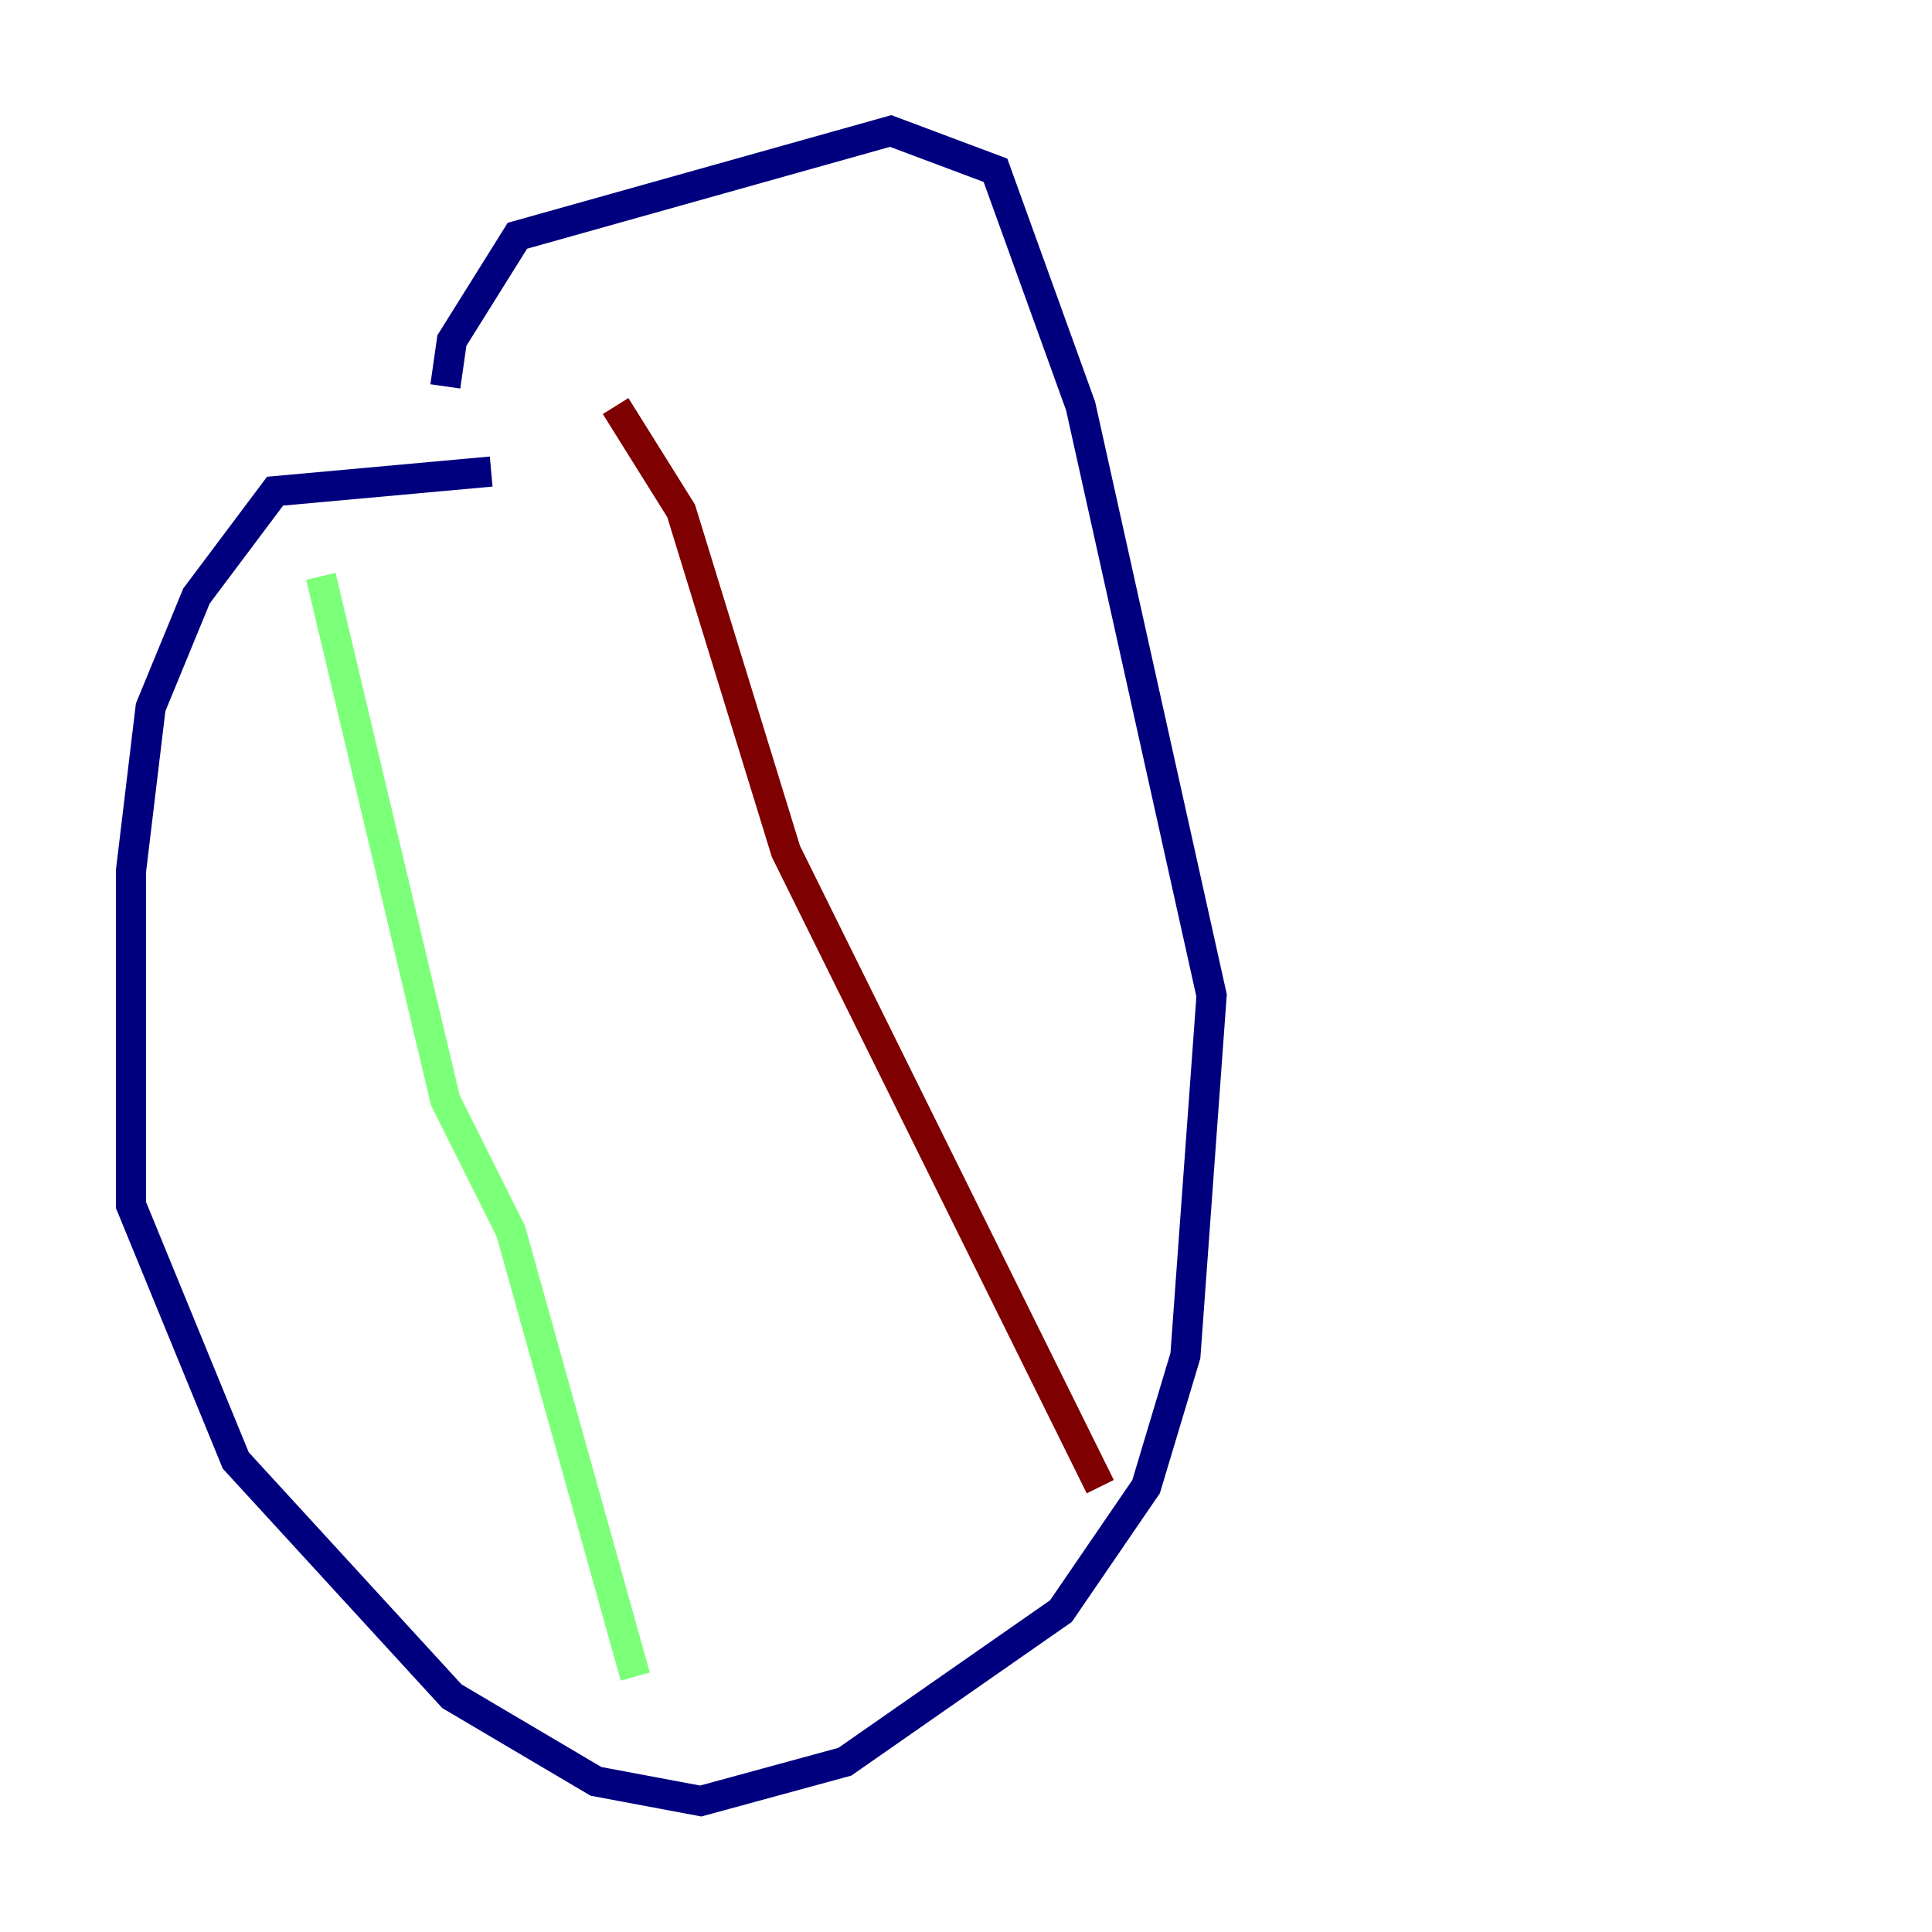 <?xml version="1.0" encoding="utf-8" ?>
<svg baseProfile="tiny" height="128" version="1.2" viewBox="0,0,128,128" width="128" xmlns="http://www.w3.org/2000/svg" xmlns:ev="http://www.w3.org/2001/xml-events" xmlns:xlink="http://www.w3.org/1999/xlink"><defs /><polyline fill="none" points="32.542,31.241 18.224,32.542 13.017,39.485 9.98,46.861 8.678,57.709 8.678,79.837 15.62,96.759 29.939,112.38 39.485,118.02 46.427,119.322 55.973,116.719 70.291,106.739 75.932,98.495 78.536,89.817 80.271,65.953 71.593,26.902 65.953,11.281 59.01,8.678 34.278,15.62 29.939,22.563 29.505,25.6" stroke="#00007f" stroke-width="2" /><polyline fill="none" points="21.261,38.183 29.505,72.895 33.844,81.573 42.088,111.078" stroke="#7cff79" stroke-width="2" /><polyline fill="none" points="40.786,26.902 45.125,33.844 52.068,56.407 72.895,98.495" stroke="#7f0000" stroke-width="2" /></svg>